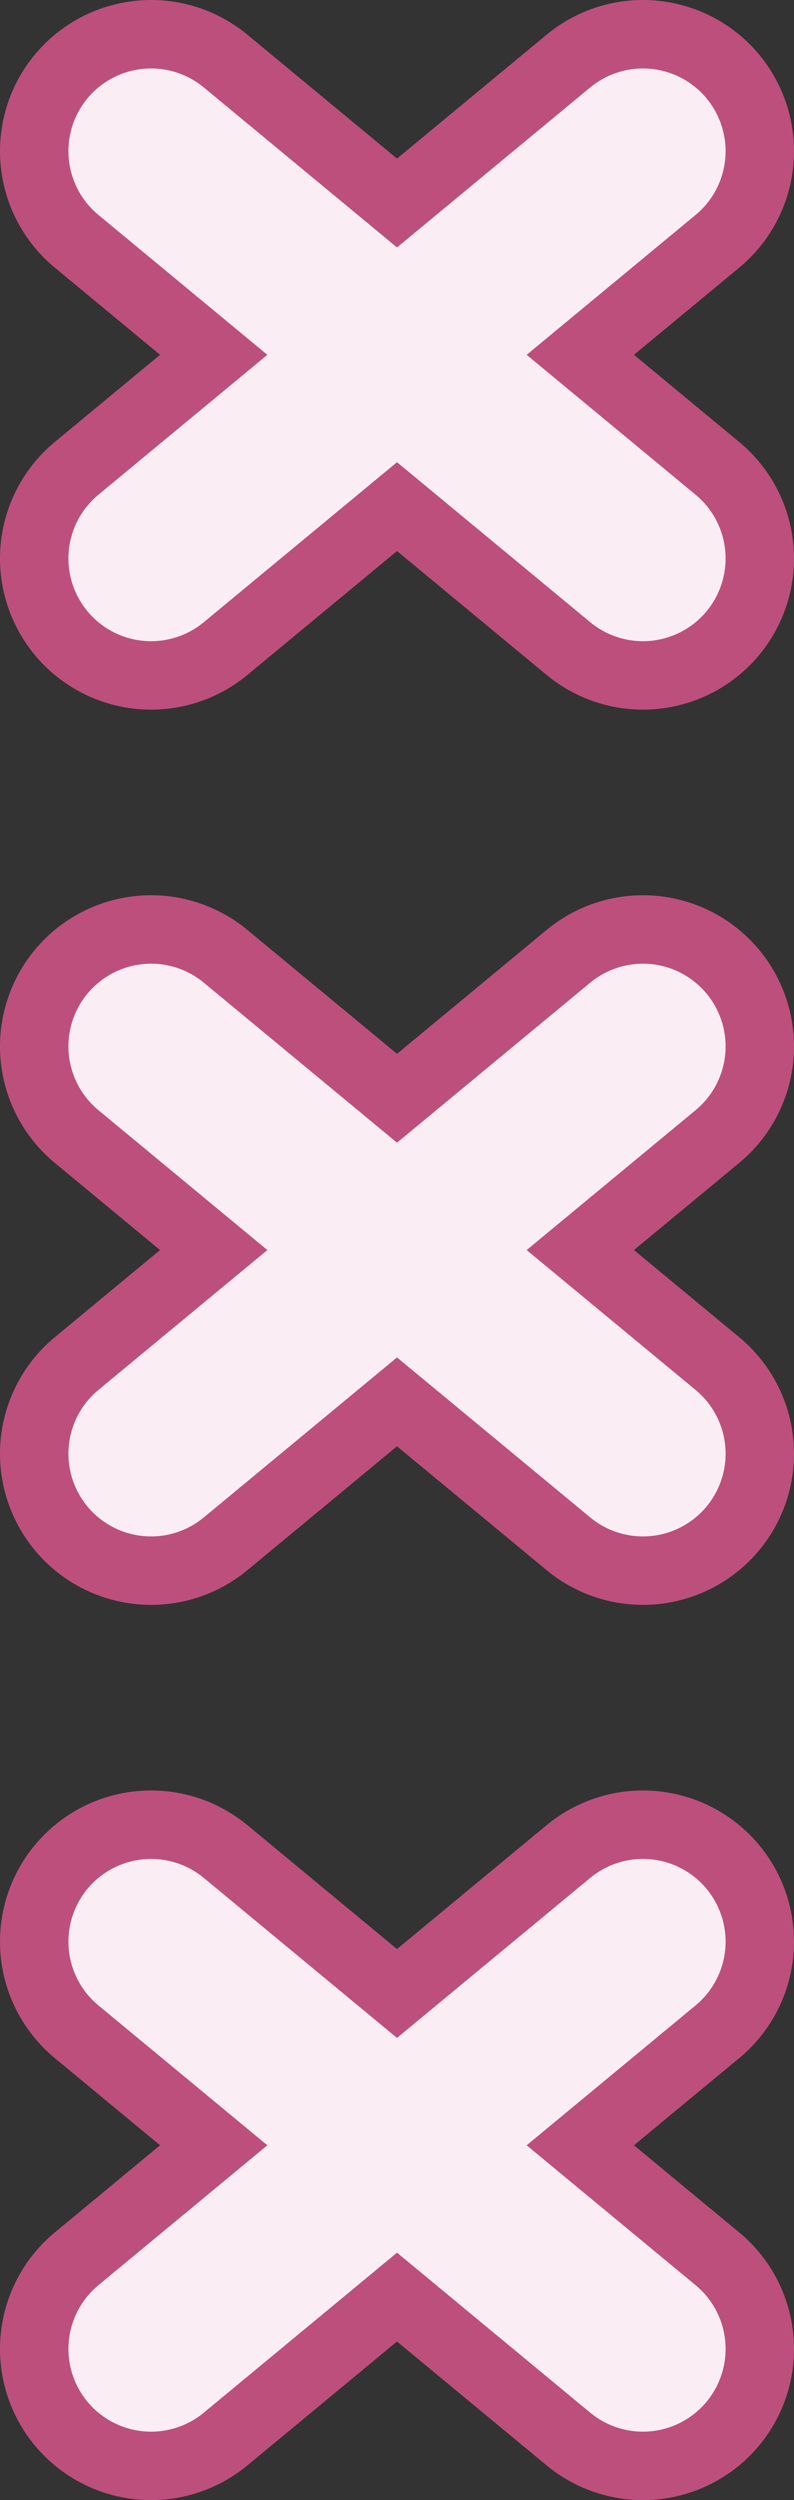 <?xml version="1.0" encoding="UTF-8"?>
<svg id="Layer_2" data-name="Layer 2" xmlns="http://www.w3.org/2000/svg" xmlns:xlink="http://www.w3.org/1999/xlink" viewBox="0 0 9.46 29.77">
  <rect x="0" y="0" width="9.46" height="29.77" fill="#333333" stroke="none"/>
  <defs>
    <style>
      .cls-1 {
        fill: #1a1a1a;
        stroke: #faedf3;
        stroke-width: 1.97px;
      }

      .cls-1, .cls-2, .cls-3, .cls-4, .cls-5, .cls-6, .cls-7 {
        stroke-linecap: round;
        stroke-linejoin: round;
      }

      .cls-2 {
        fill: url(#linear-gradient-2);
      }

      .cls-2, .cls-3, .cls-4, .cls-5, .cls-6, .cls-7 {
        stroke: #bd4f7d;
        stroke-width: 3.6px;
      }

      .cls-3 {
        fill: url(#linear-gradient-6);
      }

      .cls-4 {
        fill: url(#linear-gradient-3);
      }

      .cls-5 {
        fill: url(#linear-gradient-4);
      }

      .cls-6 {
        fill: url(#linear-gradient-5);
      }

      .cls-7 {
        fill: url(#linear-gradient);
      }
    </style>
    <linearGradient id="linear-gradient" x1="1.8" y1="4.22" x2="7.66" y2="4.22" gradientUnits="userSpaceOnUse">
      <stop offset=".09" stop-color="#fcd5cd"/>
      <stop offset=".35" stop-color="#fcc9c9"/>
      <stop offset=".81" stop-color="#feabc1"/>
      <stop offset="1" stop-color="#ff9cbd"/>
    </linearGradient>
    <linearGradient id="linear-gradient-2" x1="1.8" x2="7.66" xlink:href="#linear-gradient"/>
    <linearGradient id="linear-gradient-3" y1="14.88" y2="14.88" xlink:href="#linear-gradient"/>
    <linearGradient id="linear-gradient-4" x1="1.8" y1="14.88" x2="7.66" y2="14.88" xlink:href="#linear-gradient"/>
    <linearGradient id="linear-gradient-5" y1="25.54" y2="25.54" xlink:href="#linear-gradient"/>
    <linearGradient id="linear-gradient-6" x1="1.8" y1="25.54" x2="7.66" y2="25.54" xlink:href="#linear-gradient"/>
  </defs>
  <g id="Layer_1-2" data-name="Layer 1">
    <g>
      <g>
        <g>
          <line class="cls-7" x1="1.8" y1="1.8" x2="7.66" y2="6.65"/>
          <line class="cls-2" x1="7.66" y1="1.8" x2="1.8" y2="6.65"/>
        </g>
        <g>
          <line class="cls-1" x1="1.8" y1="1.8" x2="7.66" y2="6.65"/>
          <line class="cls-1" x1="7.66" y1="1.8" x2="1.8" y2="6.65"/>
        </g>
      </g>
      <g>
        <g>
          <line class="cls-4" x1="1.8" y1="12.46" x2="7.66" y2="17.31"/>
          <line class="cls-5" x1="7.66" y1="12.46" x2="1.8" y2="17.31"/>
        </g>
        <g>
          <line class="cls-1" x1="1.8" y1="12.46" x2="7.66" y2="17.31"/>
          <line class="cls-1" x1="7.66" y1="12.46" x2="1.8" y2="17.31"/>
        </g>
      </g>
      <g>
        <g>
          <line class="cls-6" x1="1.8" y1="23.12" x2="7.66" y2="27.97"/>
          <line class="cls-3" x1="7.66" y1="23.12" x2="1.8" y2="27.97"/>
        </g>
        <g>
          <line class="cls-1" x1="1.8" y1="23.12" x2="7.66" y2="27.97"/>
          <line class="cls-1" x1="7.66" y1="23.12" x2="1.8" y2="27.97"/>
        </g>
      </g>
    </g>
  </g>
</svg>